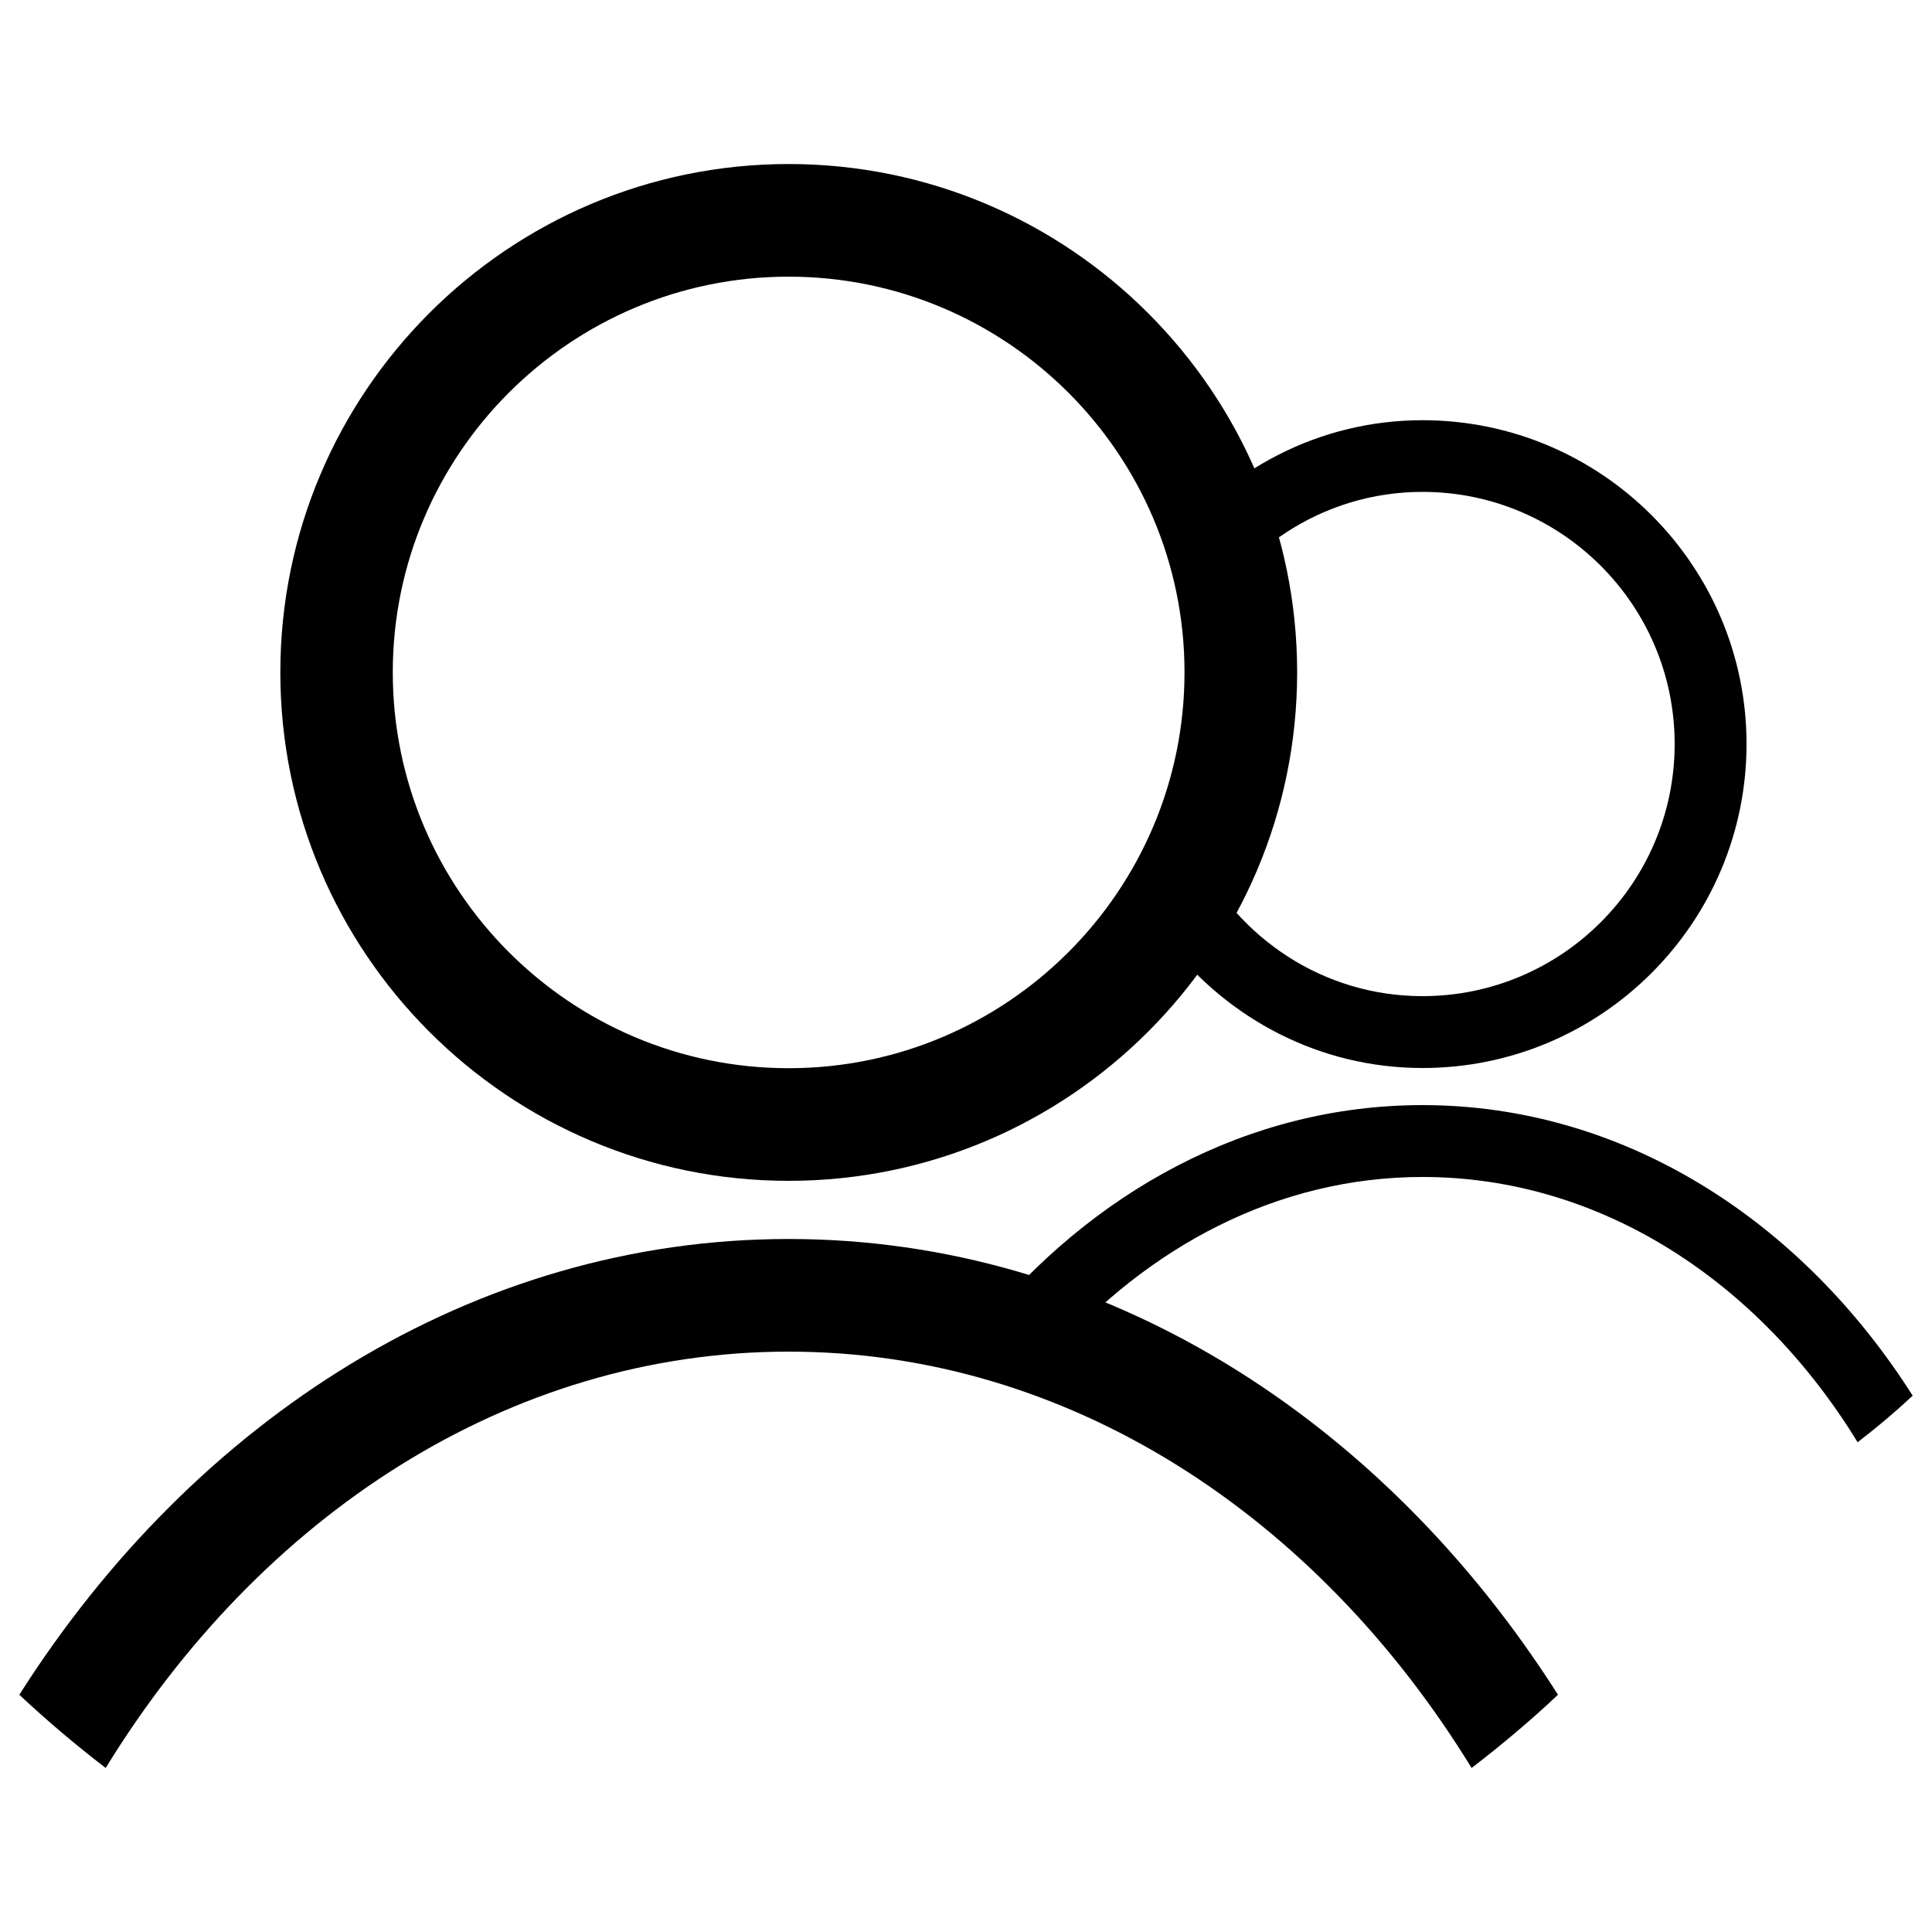 <svg xmlns="http://www.w3.org/2000/svg" viewBox="0 0 1000 1000"><path d="M408.2 611.2c-145.1 0-263.1-118-263.1-263.2 0-145.1 118-263.1 263.1-263.1 145.1 0 263.2 118 263.2 263.1C671.4 493.2 553.3 611.2 408.2 611.2zM408.2 143.2c-113 0-204.9 91.9-204.9 204.8 0 113 91.9 204.9 204.9 204.9 113 0 204.9-91.9 204.9-204.9C613.1 235.1 521.2 143.2 408.2 143.2zM408.2 699.6c145.1 0 273.5 85.1 353.5 215.5 15.5-11.9 30.5-24.5 44.7-37.9-90.7-142.8-235.2-235.9-398.2-235.9-163 0-307.5 93.1-398.2 235.9 14.3 13.4 29.2 26 44.7 37.9C134.7 784.7 263.2 699.6 408.2 699.6z"/><path d="M736.3 552.8c92.5 0 167.7-75.2 167.7-167.7 0-92.4-75.2-167.6-167.7-167.6-53.9 0-101.4 26-132.1 65.7l14.4 46.5c20.9-44.2 65.6-75.1 117.7-75.1 72 0 130.5 58.5 130.5 130.5 0 72-58.5 130.5-130.5 130.5-51.5 0-95.6-30.2-116.9-73.6-5.2 14.5-10.3 30.6-14.1 46.4C636 527.4 683 552.8 736.3 552.8zM736.3 572c-90.2 0-171.5 44.8-229.2 116.3l37.2 13.8c50.1-57.2 117.5-92.9 192-92.9 92.4 0 174.3 54.2 225.2 137.3 9.9-7.6 19.4-15.6 28.5-24.1C932.2 631.3 840.1 572 736.3 572z"/></svg>